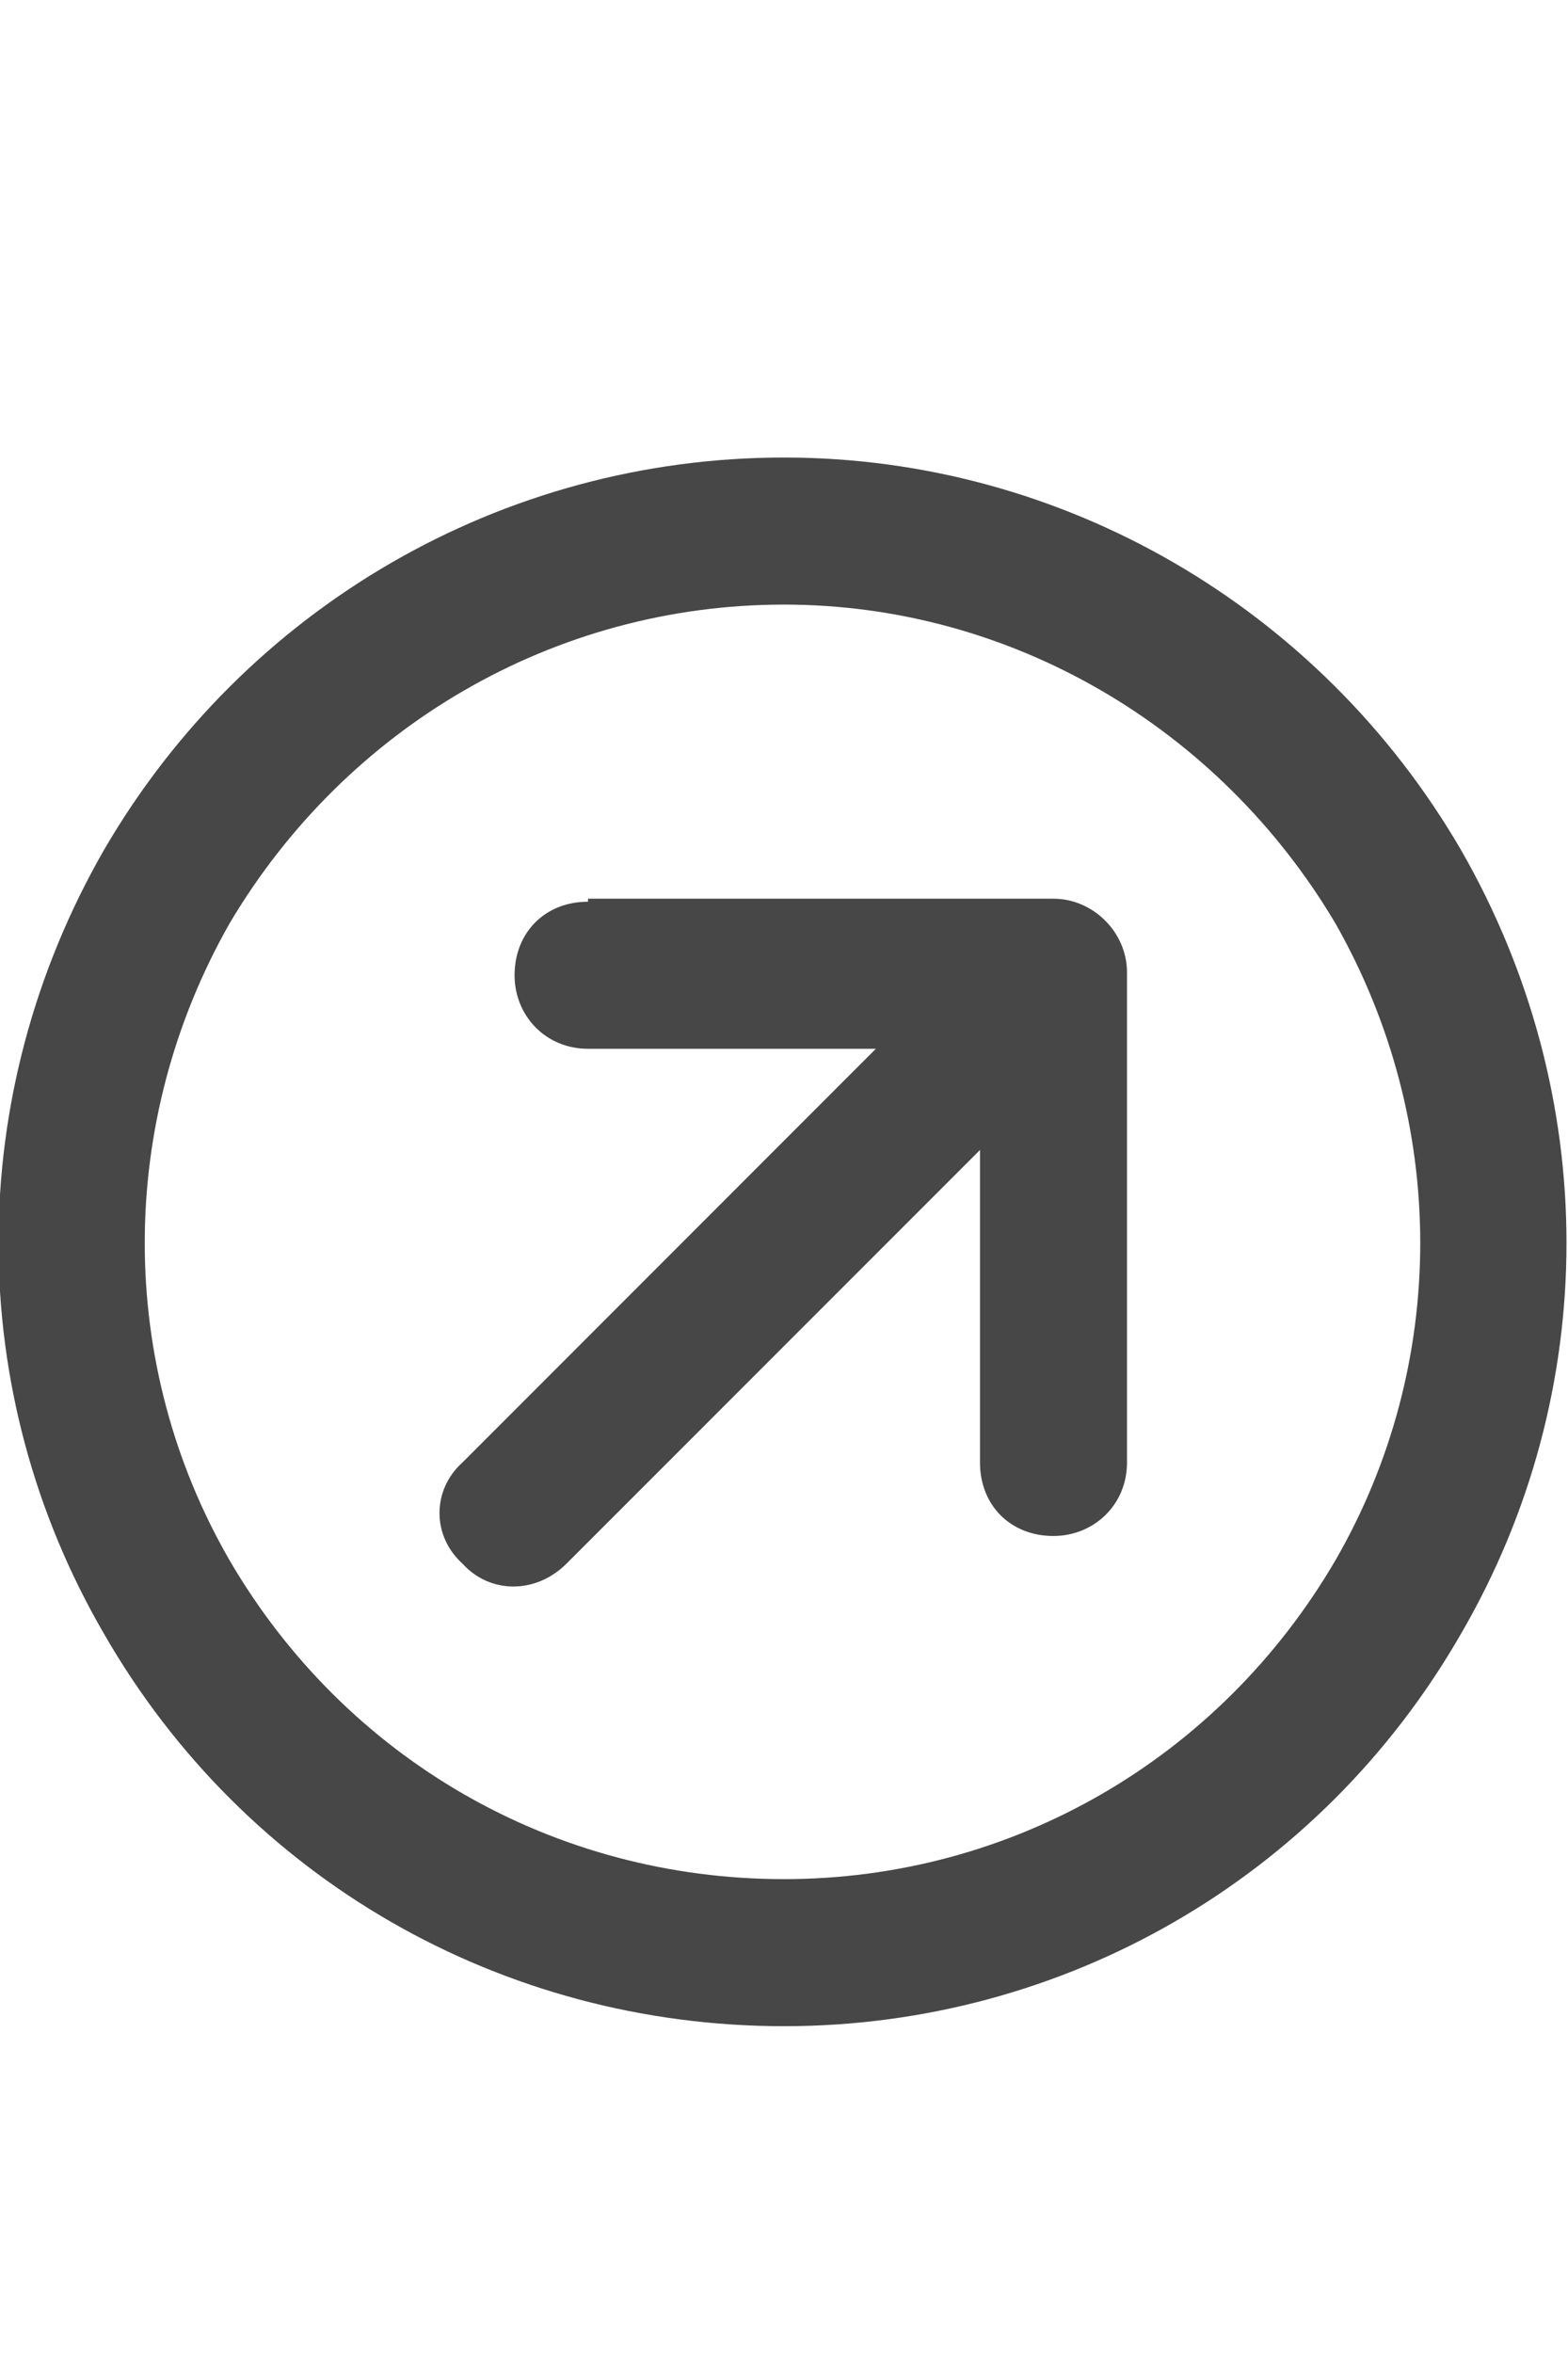 <svg width="12" height="18" viewBox="0 0 12 18" fill="none" xmlns="http://www.w3.org/2000/svg">
<g id="label-paired / caption / circle-arrow-up-right-caption / bold" clip-path="url(#clip0_2556_10389)">
<path id="icon" d="M6 14.375C7.734 14.375 9.328 13.461 10.219 11.938C11.086 10.438 11.086 8.586 10.219 7.062C9.328 5.562 7.734 4.625 6 4.625C4.242 4.625 2.648 5.562 1.758 7.062C0.891 8.586 0.891 10.438 1.758 11.938C2.648 13.461 4.242 14.375 6 14.375ZM6 3.5C8.133 3.5 10.102 4.648 11.18 6.5C12.258 8.375 12.258 10.648 11.18 12.5C10.102 14.375 8.133 15.5 6 15.5C3.844 15.5 1.875 14.375 0.797 12.5C-0.281 10.648 -0.281 8.375 0.797 6.5C1.875 4.648 3.844 3.5 6 3.5ZM4.5 6.875H8.062C8.367 6.875 8.625 7.133 8.625 7.438V11.188C8.625 11.516 8.367 11.75 8.062 11.75C7.734 11.75 7.5 11.516 7.5 11.188V8.797L4.336 11.961C4.102 12.195 3.75 12.195 3.539 11.961C3.305 11.75 3.305 11.398 3.539 11.188L6.703 8.023H4.5C4.172 8.023 3.938 7.766 3.938 7.461C3.938 7.133 4.172 6.898 4.5 6.898V6.875Z" fill="black" fill-opacity="0.72"/>
</g>
<defs>
<clipPath id="clip0_2556_10389">
<rect width="12" height="18" fill="white"/>
</clipPath>
</defs>
</svg>
